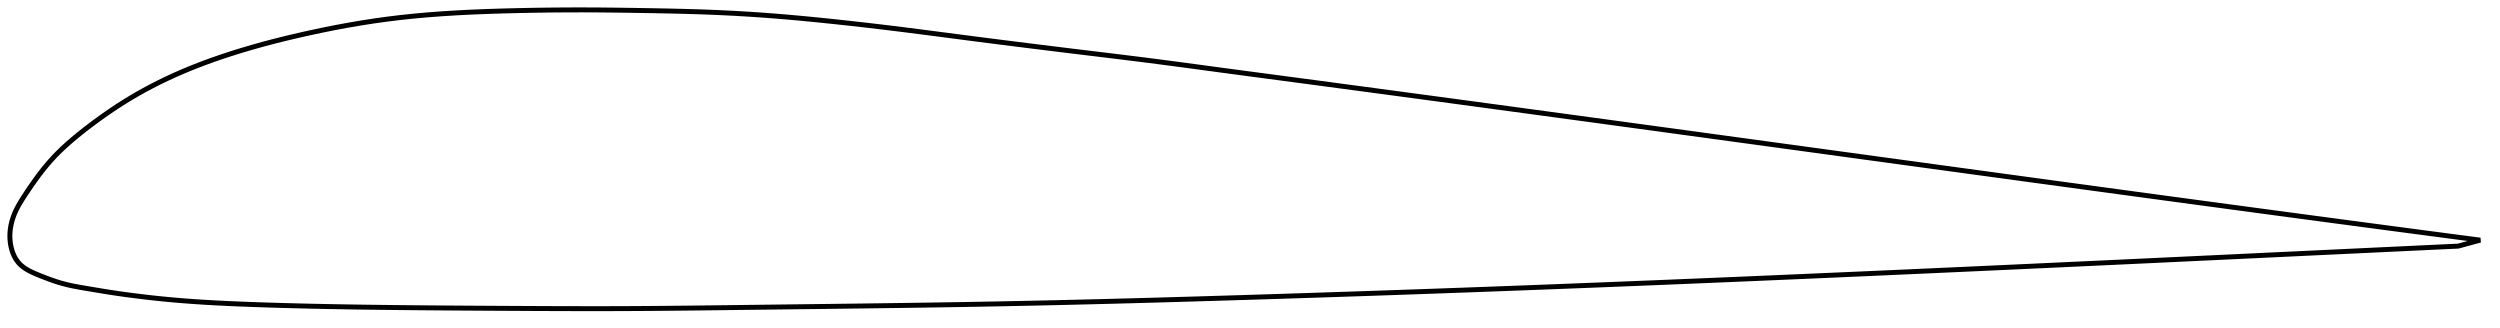 <?xml version="1.0" encoding="utf-8" ?>
<svg baseProfile="full" height="132.899" version="1.1" width="1011.643" xmlns="http://www.w3.org/2000/svg" xmlns:ev="http://www.w3.org/2001/xml-events" xmlns:xlink="http://www.w3.org/1999/xlink"><defs /><polygon fill="none" points="1003.643,97.172 1000.048,96.7 995.619,96.117 990.869,95.492 985.79,94.823 980.378,94.109 974.635,93.349 968.574,92.546 962.215,91.703 955.586,90.822 948.72,89.908 941.646,88.964 934.398,87.995 927.008,87.006 919.503,86.001 911.908,84.981 904.239,83.949 896.513,82.908 888.743,81.861 880.941,80.806 873.109,79.747 865.256,78.684 857.389,77.618 849.508,76.548 841.618,75.477 833.721,74.403 825.817,73.327 817.909,72.25 810,71.172 802.088,70.093 794.174,69.013 786.261,67.933 778.35,66.852 770.439,65.771 762.528,64.69 754.62,63.61 746.716,62.528 738.815,61.447 730.915,60.367 723.011,59.287 715.104,58.206 707.194,57.125 699.28,56.044 691.365,54.962 683.449,53.881 675.533,52.801 667.619,51.722 659.705,50.644 651.793,49.566 643.885,48.49 635.976,47.416 628.067,46.343 620.159,45.269 612.252,44.197 604.346,43.128 596.44,42.059 588.537,40.992 580.637,39.927 572.739,38.864 564.845,37.803 556.955,36.745 549.071,35.688 541.197,34.634 533.334,33.585 525.484,32.54 517.646,31.499 509.828,30.461 502.04,29.426 494.291,28.39 486.573,27.35 478.895,26.316 471.269,25.304 463.677,24.323 456.082,23.373 448.462,22.441 440.818,21.515 433.169,20.585 425.528,19.648 417.9,18.703 410.293,17.752 402.72,16.794 395.183,15.829 387.692,14.859 380.261,13.888 372.907,12.931 365.644,12.005 358.469,11.121 351.369,10.283 344.338,9.487 337.38,8.734 330.5,8.024 323.704,7.366 316.984,6.768 310.32,6.24 303.684,5.782 297.054,5.391 290.411,5.067 283.73,4.807 276.99,4.604 270.18,4.446 263.306,4.316 256.403,4.202 249.516,4.104 242.679,4.033 235.905,4.0 229.195,4.012 222.549,4.067 215.976,4.161 209.49,4.29 203.115,4.452 196.872,4.652 190.767,4.9 184.798,5.203 178.961,5.567 173.249,5.996 167.65,6.497 162.154,7.074 156.746,7.733 151.409,8.474 146.133,9.294 140.913,10.186 135.75,11.144 130.649,12.161 125.617,13.23 120.667,14.34 115.816,15.485 111.082,16.665 106.47,17.886 101.979,19.145 97.618,20.434 93.389,21.754 89.297,23.103 85.341,24.483 81.519,25.895 77.83,27.335 74.272,28.804 70.841,30.3 67.535,31.821 64.35,33.363 61.285,34.924 58.336,36.499 55.504,38.087 52.783,39.685 50.171,41.287 47.665,42.887 45.262,44.481 42.958,46.063 40.751,47.627 38.636,49.165 36.611,50.674 34.676,52.154 32.829,53.605 31.069,55.029 29.392,56.427 27.798,57.802 26.285,59.157 24.851,60.497 23.494,61.822 22.212,63.137 21.001,64.44 19.854,65.729 18.766,67.003 17.734,68.259 16.754,69.498 15.821,70.717 14.931,71.915 14.082,73.09 13.269,74.242 12.489,75.37 11.738,76.471 11.015,77.547 10.318,78.596 9.646,79.621 9.004,80.625 8.395,81.612 7.821,82.584 7.284,83.545 6.787,84.496 6.331,85.44 5.916,86.376 5.545,87.306 5.217,88.23 4.931,89.147 4.685,90.056 4.477,90.956 4.309,91.848 4.178,92.73 4.084,93.602 4.025,94.462 4.0,95.312 4.009,96.157 4.053,97.004 4.132,97.857 4.248,98.712 4.402,99.569 4.597,100.426 4.835,101.28 5.118,102.128 5.451,102.968 5.837,103.796 6.281,104.606 6.788,105.392 7.362,106.147 8.008,106.86 8.725,107.527 9.505,108.148 10.344,108.726 11.236,109.265 12.175,109.77 13.159,110.249 14.186,110.707 15.252,111.153 16.356,111.598 17.496,112.047 18.673,112.502 19.89,112.958 21.151,113.413 22.459,113.86 23.82,114.294 25.237,114.709 26.717,115.098 28.264,115.46 29.881,115.799 31.575,116.121 33.349,116.435 35.208,116.75 37.158,117.076 39.203,117.419 41.351,117.773 43.608,118.136 45.984,118.503 48.487,118.872 51.128,119.24 53.916,119.608 56.863,119.976 59.976,120.344 63.268,120.707 66.75,121.061 70.433,121.402 74.331,121.727 78.457,122.032 82.824,122.317 87.444,122.58 92.332,122.821 97.494,123.043 102.936,123.248 108.655,123.439 114.638,123.619 120.87,123.783 127.336,123.933 134.013,124.07 140.879,124.191 147.916,124.297 155.103,124.39 162.419,124.471 169.845,124.543 177.363,124.605 184.957,124.66 192.613,124.709 200.312,124.754 208.039,124.796 215.777,124.835 223.51,124.867 231.235,124.889 238.95,124.899 246.656,124.893 254.358,124.869 262.07,124.824 269.808,124.76 277.58,124.683 285.387,124.596 293.226,124.501 301.095,124.404 308.987,124.307 316.893,124.211 324.806,124.115 332.72,124.02 340.63,123.922 348.536,123.822 356.432,123.719 364.315,123.612 372.186,123.499 380.045,123.38 387.891,123.254 395.724,123.119 403.55,122.973 411.373,122.818 419.195,122.653 427.02,122.478 434.85,122.294 442.686,122.102 450.529,121.901 458.381,121.692 466.242,121.477 474.111,121.255 481.988,121.026 489.874,120.792 497.77,120.553 505.672,120.309 513.579,120.061 521.491,119.81 529.405,119.555 537.321,119.295 545.24,119.031 553.16,118.765 561.08,118.494 569.001,118.219 576.923,117.94 584.845,117.658 592.768,117.371 600.692,117.08 608.617,116.787 616.542,116.489 624.468,116.187 632.398,115.881 640.328,115.572 648.258,115.259 656.193,114.942 664.13,114.623 672.067,114.301 680.005,113.975 687.944,113.646 695.888,113.313 703.834,112.978 711.781,112.641 719.73,112.3 727.679,111.957 735.632,111.611 743.587,111.263 751.541,110.913 759.498,110.56 767.458,110.205 775.418,109.849 783.378,109.49 791.34,109.129 799.303,108.766 807.266,108.402 815.228,108.037 823.188,107.67 831.145,107.302 839.098,106.932 847.046,106.562 854.983,106.192 862.906,105.821 870.813,105.45 878.695,105.079 886.545,104.709 894.352,104.341 902.103,103.975 909.781,103.612 917.366,103.253 924.832,102.899 932.153,102.551 939.297,102.213 946.233,101.885 952.926,101.567 959.347,101.263 965.466,100.973 971.263,100.699 976.725,100.441 981.848,100.199 986.636,99.973 991.101,99.762 994.723,99.592" stroke="black" stroke-width="2.0" /></svg>